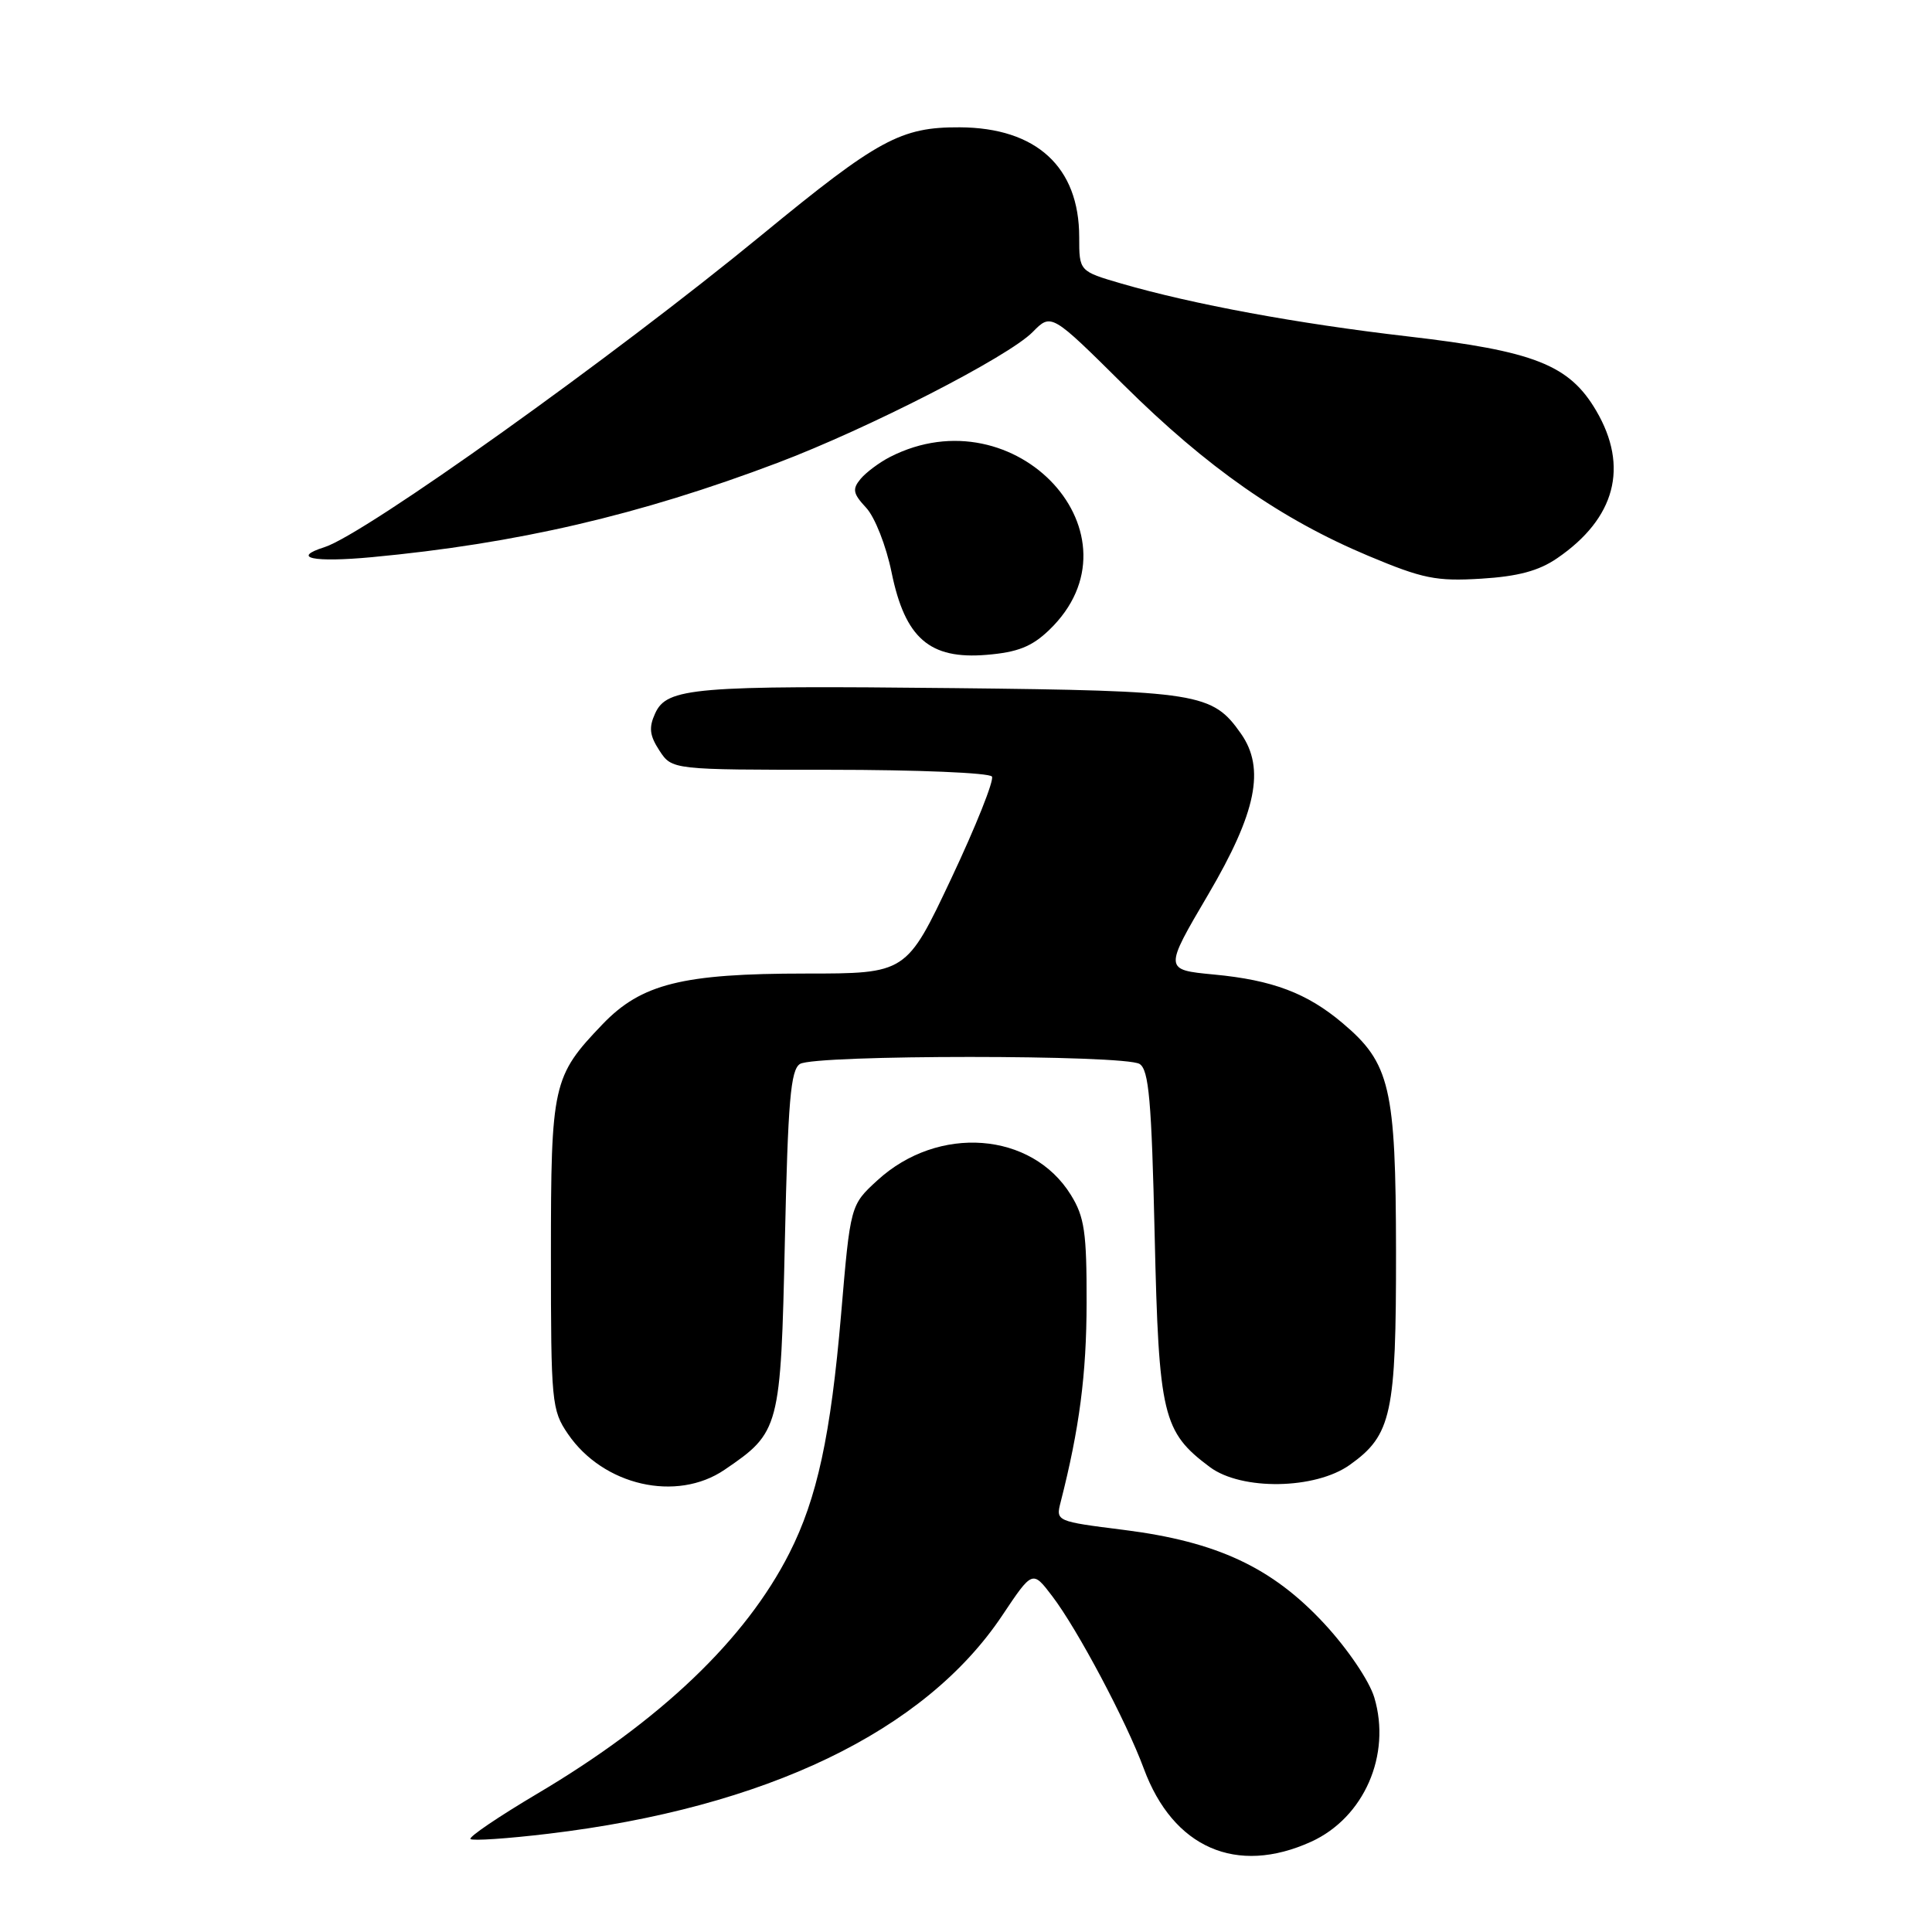 <?xml version="1.0" encoding="UTF-8" standalone="no"?>
<!DOCTYPE svg PUBLIC "-//W3C//DTD SVG 1.1//EN" "http://www.w3.org/Graphics/SVG/1.1/DTD/svg11.dtd" >
<svg xmlns="http://www.w3.org/2000/svg" xmlns:xlink="http://www.w3.org/1999/xlink" version="1.1" viewBox="0 0 256 256">
 <g >
 <path fill="currentColor"
d=" M 173.73 244.04 C 180.74 240.85 184.38 232.54 182.10 224.92 C 181.43 222.71 178.59 218.51 175.50 215.17 C 168.58 207.70 161.29 204.28 148.91 202.72 C 139.94 201.59 139.89 201.57 140.54 199.04 C 143.03 189.29 143.97 182.09 143.98 172.62 C 144.00 163.30 143.70 161.25 141.90 158.34 C 136.72 149.95 124.32 149.01 116.26 156.40 C 112.68 159.68 112.68 159.68 111.45 174.15 C 110.08 190.18 108.27 198.56 104.60 205.79 C 98.80 217.24 87.50 228.02 71.18 237.68 C 66.06 240.72 62.08 243.41 62.34 243.68 C 62.61 243.94 67.25 243.63 72.66 242.98 C 101.49 239.54 122.55 229.41 132.80 214.06 C 136.81 208.06 136.81 208.06 139.42 211.49 C 142.76 215.86 149.24 228.07 151.56 234.35 C 155.44 244.85 163.84 248.53 173.73 244.04 Z  M 96.01 194.75 C 103.33 189.77 103.45 189.32 104.00 164.39 C 104.41 145.89 104.76 141.76 106.00 140.98 C 107.96 139.74 149.04 139.74 151.00 140.98 C 152.23 141.75 152.59 145.81 153.00 163.71 C 153.55 187.61 154.05 189.72 160.32 194.40 C 164.52 197.52 174.28 197.37 178.86 194.10 C 184.40 190.15 185.00 187.38 184.98 165.78 C 184.95 144.10 184.20 140.87 177.89 135.56 C 173.19 131.59 168.61 129.86 160.86 129.13 C 154.23 128.50 154.23 128.50 160.11 118.50 C 166.48 107.65 167.67 101.83 164.44 97.22 C 160.65 91.81 158.86 91.53 126.50 91.18 C 91.94 90.81 88.36 91.11 86.81 94.53 C 85.95 96.41 86.07 97.45 87.38 99.46 C 89.05 102.00 89.05 102.00 109.96 102.00 C 121.47 102.00 131.13 102.40 131.44 102.90 C 131.74 103.39 129.32 109.47 126.05 116.40 C 120.10 129.00 120.10 129.00 106.73 129.00 C 90.42 129.00 84.98 130.36 79.84 135.72 C 73.23 142.62 73.00 143.64 73.00 166.30 C 73.00 185.82 73.10 186.85 75.25 190.00 C 79.93 196.86 89.65 199.08 96.01 194.75 Z  M 139.00 83.50 C 152.04 71.00 134.62 52.03 117.93 60.55 C 116.51 61.28 114.76 62.59 114.03 63.46 C 112.91 64.81 113.02 65.40 114.77 67.28 C 115.92 68.51 117.42 72.32 118.14 75.85 C 119.93 84.58 123.18 87.40 130.73 86.77 C 134.84 86.43 136.71 85.69 139.00 83.50 Z  M 206.33 73.97 C 214.05 68.69 215.86 61.85 211.51 54.43 C 207.94 48.34 203.33 46.52 186.50 44.57 C 171.90 42.88 158.10 40.33 148.58 37.57 C 143.00 35.94 143.00 35.94 143.00 31.42 C 143.00 22.13 137.33 16.92 127.17 16.87 C 119.36 16.83 116.35 18.47 101.00 31.08 C 81.26 47.30 48.35 70.80 43.00 72.50 C 38.52 73.92 41.49 74.55 49.25 73.83 C 68.48 72.03 84.70 68.26 103.00 61.34 C 115.04 56.79 133.60 47.28 136.83 44.00 C 139.30 41.49 139.30 41.49 148.90 51.01 C 159.96 61.97 169.72 68.79 181.33 73.66 C 188.53 76.68 190.30 77.04 196.24 76.68 C 201.15 76.38 203.90 75.64 206.33 73.97 Z "/>
</g>
</svg>